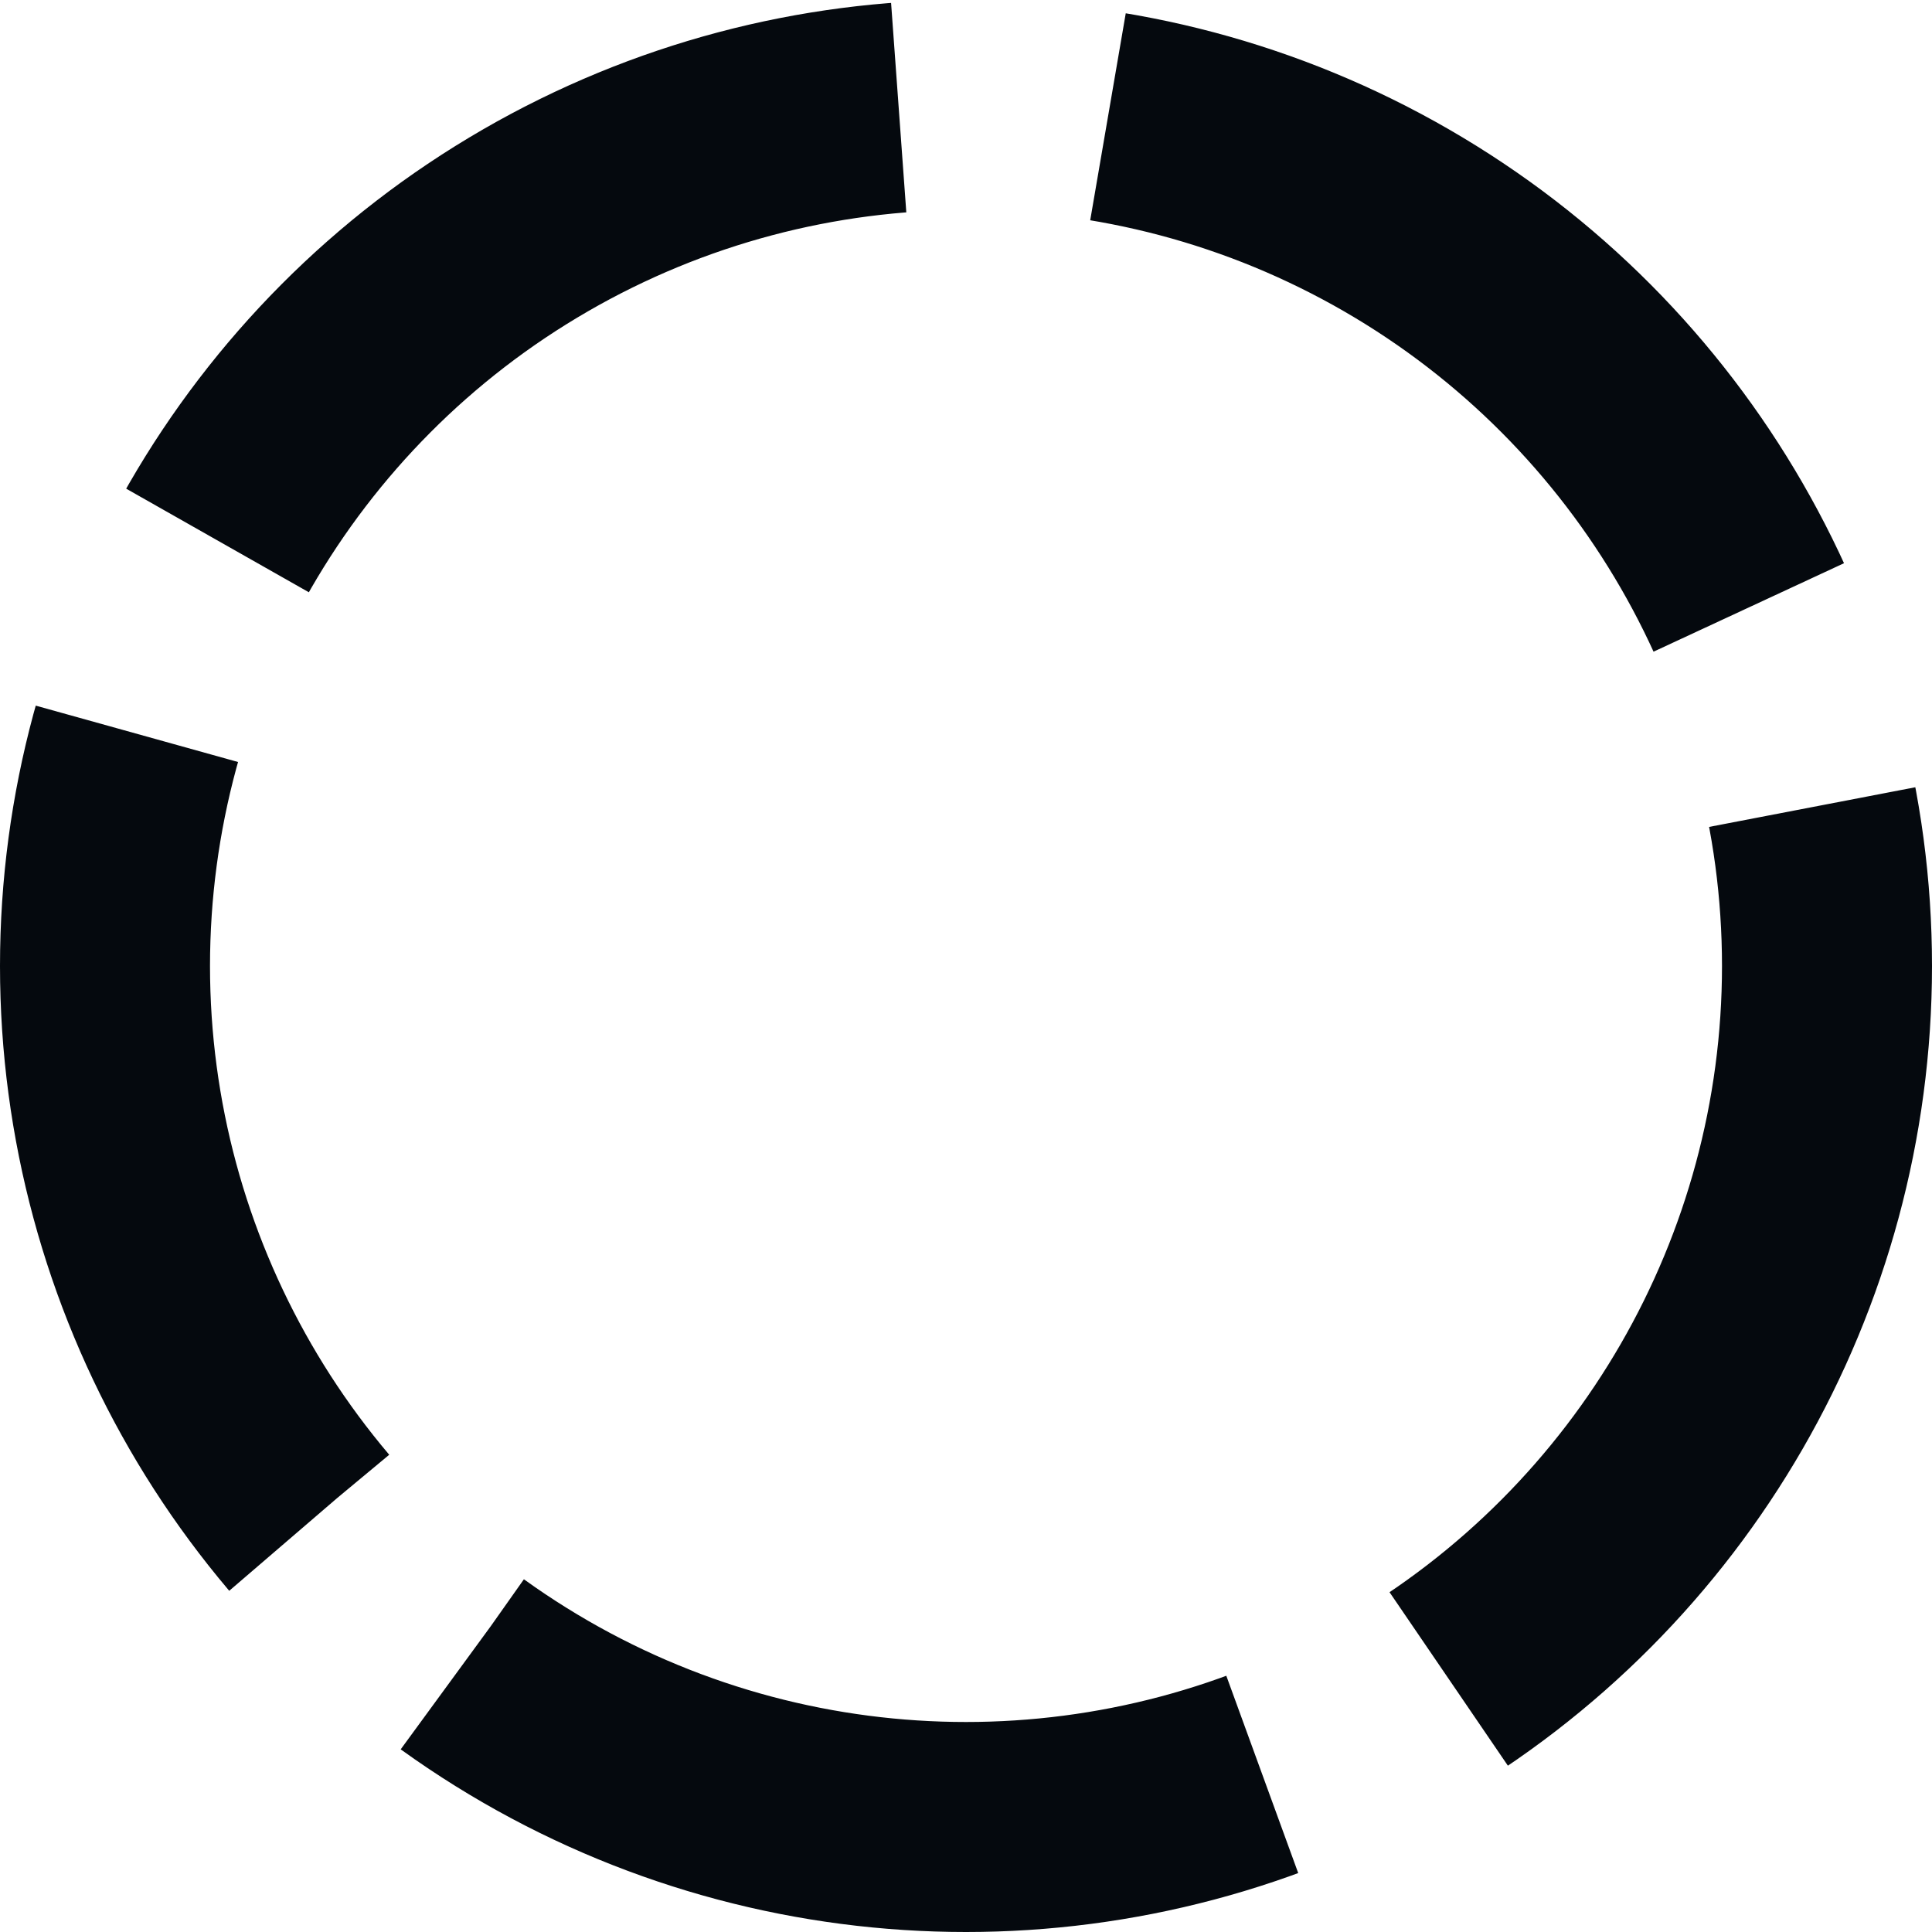 <svg xmlns="http://www.w3.org/2000/svg" width="46" height="46" viewBox="0 0 46 46" fill="none">
    <circle cx="23" cy="23" r="20.5" stroke="#05090E" stroke-width="5" stroke-dasharray="20 5"/>
</svg>

